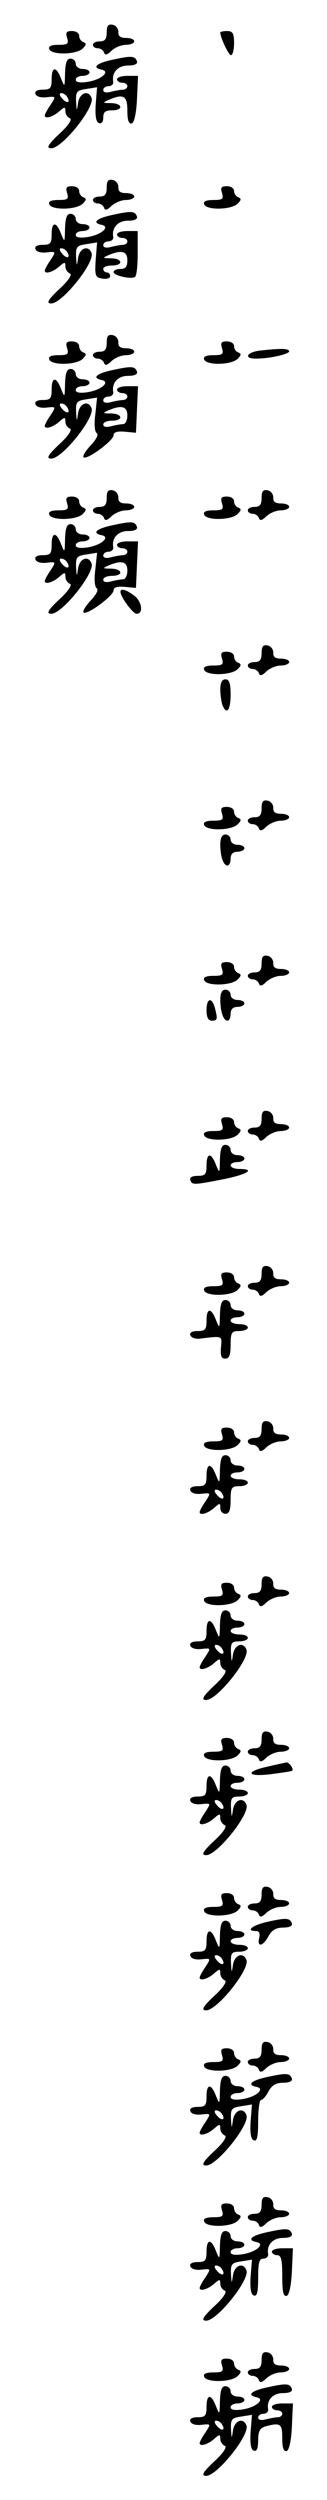 <?xml version="1.0" standalone="no"?>
<!DOCTYPE svg PUBLIC "-//W3C//DTD SVG 20010904//EN"
 "http://www.w3.org/TR/2001/REC-SVG-20010904/DTD/svg10.dtd">
<svg version="1.0" xmlns="http://www.w3.org/2000/svg"
 width="95pt" height="725pt" viewBox="0 0 95 725"
 preserveAspectRatio="xMidYMid meet">
<g transform="translate(0,725) scale(0.1,-0.1)"
fill="#000000" stroke="none">
<path d="M310 7156 c0 -19 -5 -26 -20 -26 -11 0 -20 -4 -20 -10 0 -5 6 -10 14
-10 8 0 16 -6 18 -12 3 -9 9 -8 22 5 10 9 28 17 42 17 13 0 24 5 24 10 0 6
-11 10 -24 10 -16 0 -23 5 -22 17 0 10 -7 19 -16 21 -14 3 -18 -3 -18 -22z"/>
<path d="M195 7140 c5 -17 2 -20 -25 -20 -21 0 -30 -4 -27 -12 5 -18 78 -17
97 1 11 11 12 15 2 19 -6 2 -12 10 -12 18 0 8 -9 14 -21 14 -16 0 -19 -4 -14
-20z"/>
<path d="M640 7156 c0 -15 24 -66 31 -66 5 0 9 16 9 35 0 28 -4 35 -20 35 -11
0 -20 -2 -20 -4z"/>
<path d="M328 7077 c-48 -10 -62 -23 -33 -29 26 -5 1 -28 -38 -35 -24 -4 -37
-2 -37 6 0 6 9 11 20 11 11 0 20 5 20 10 0 6 -9 10 -20 10 -11 0 -20 7 -20 15
0 8 -7 15 -15 15 -11 0 -15 -12 -16 -42 -1 -42 -1 -42 -12 -15 -14 36 -27 34
-27 -3 0 -26 -4 -30 -26 -30 -16 0 -24 -5 -21 -12 2 -8 16 -12 32 -10 28 3 28
3 12 -22 -10 -14 -17 -28 -17 -31 0 -11 24 -4 42 12 16 14 18 14 18 0 0 -8 6
-17 13 -20 7 -2 -2 -18 -25 -40 -39 -36 -45 -47 -29 -47 32 0 127 119 117 146
-9 24 -34 15 -39 -13 -4 -27 -4 -27 -6 3 -1 28 2 32 30 36 l31 5 -4 -50 c-2
-34 1 -52 10 -54 7 -3 12 4 12 16 0 16 6 21 25 21 34 0 32 20 -2 21 -25 0 -26
1 -8 9 44 19 55 13 55 -31 0 -28 4 -39 13 -37 7 3 13 29 15 71 l3 67 -31 0
c-16 0 -30 -4 -30 -10 0 -5 7 -10 15 -10 8 0 15 -4 15 -10 0 -5 -6 -10 -12
-10 -7 0 -23 -3 -35 -6 -14 -4 -23 -2 -23 5 0 6 7 11 15 11 9 0 15 6 14 13 -5
27 14 47 43 47 18 0 28 4 26 12 -6 16 -15 17 -70 5z m-133 -108 c11 -17 -1
-21 -15 -4 -8 9 -8 15 -2 15 6 0 14 -5 17 -11z"/>
<path d="M310 6706 c0 -19 -5 -26 -20 -26 -11 0 -20 -4 -20 -10 0 -5 6 -10 14
-10 8 0 16 -6 18 -12 3 -9 9 -8 22 5 10 9 28 17 42 17 13 0 24 5 24 10 0 6
-11 10 -24 10 -16 0 -23 5 -22 17 0 10 -7 19 -16 21 -14 3 -18 -3 -18 -22z"/>
<path d="M195 6690 c5 -17 2 -20 -25 -20 -21 0 -30 -4 -27 -12 5 -18 78 -17
97 1 11 11 12 15 2 19 -6 2 -12 10 -12 18 0 8 -9 14 -21 14 -16 0 -19 -4 -14
-20z"/>
<path d="M645 6690 c5 -17 2 -20 -25 -20 -21 0 -30 -4 -27 -12 5 -18 78 -17
97 1 11 11 12 15 2 19 -6 2 -12 10 -12 18 0 8 -9 14 -21 14 -16 0 -19 -4 -14
-20z"/>
<path d="M328 6627 c-48 -10 -62 -23 -33 -29 26 -5 1 -28 -38 -35 -24 -4 -37
-2 -37 6 0 6 9 11 20 11 11 0 20 5 20 10 0 6 -9 10 -20 10 -11 0 -20 7 -20 15
0 8 -7 15 -15 15 -11 0 -15 -12 -16 -42 -1 -42 -1 -42 -12 -15 -14 36 -27 34
-27 -3 0 -26 -4 -30 -26 -30 -16 0 -24 -5 -21 -12 2 -8 16 -12 32 -10 28 3 28
3 12 -22 -10 -14 -17 -28 -17 -31 0 -11 24 -4 42 12 16 14 18 14 18 0 0 -8 6
-17 13 -20 7 -2 -2 -18 -25 -40 -39 -36 -45 -47 -29 -47 32 0 127 119 117 146
-9 24 -34 15 -39 -13 -4 -27 -4 -27 -6 3 -1 28 2 32 30 36 l31 5 -4 -51 c-3
-46 -1 -51 20 -54 12 -2 22 1 22 7 0 6 -4 11 -10 11 -5 0 -10 5 -10 10 0 6 11
10 25 10 34 0 32 20 -2 21 -25 0 -26 1 -8 9 38 16 55 12 55 -15 0 -18 -5 -25
-20 -25 -11 0 -20 -4 -20 -9 0 -10 51 -22 62 -14 5 2 8 33 8 69 l0 64 -30 0
c-16 0 -30 -4 -30 -10 0 -5 7 -10 15 -10 8 0 15 -4 15 -10 0 -5 -6 -10 -12
-10 -7 0 -23 -3 -35 -6 -14 -4 -23 -2 -23 5 0 6 7 11 15 11 9 0 15 6 14 13 -5
27 14 47 43 47 18 0 28 4 26 12 -6 16 -15 17 -70 5z m-133 -108 c11 -17 -1
-21 -15 -4 -8 9 -8 15 -2 15 6 0 14 -5 17 -11z"/>
<path d="M310 6256 c0 -19 -5 -26 -20 -26 -11 0 -20 -4 -20 -10 0 -5 6 -10 14
-10 8 0 16 -6 18 -12 3 -9 9 -8 22 5 10 9 28 17 42 17 13 0 24 5 24 10 0 6
-11 10 -24 10 -16 0 -23 5 -22 17 0 10 -7 19 -16 21 -14 3 -18 -3 -18 -22z"/>
<path d="M195 6240 c5 -17 2 -20 -25 -20 -21 0 -30 -4 -27 -12 5 -18 78 -17
97 1 11 11 12 15 2 19 -6 2 -12 10 -12 18 0 8 -9 14 -21 14 -16 0 -19 -4 -14
-20z"/>
<path d="M645 6240 c5 -17 2 -20 -25 -20 -21 0 -30 -4 -27 -12 5 -18 78 -17
97 1 11 11 12 15 2 19 -6 2 -12 10 -12 18 0 8 -9 14 -21 14 -16 0 -19 -4 -14
-20z"/>
<path d="M753 6233 c-37 -5 -45 -23 -10 -23 41 0 97 13 97 21 0 9 -26 9 -87 2z"/>
<path d="M328 6177 c-48 -10 -62 -23 -33 -29 26 -5 1 -28 -38 -35 -24 -4 -37
-2 -37 6 0 6 9 11 20 11 11 0 20 5 20 10 0 6 -9 10 -20 10 -11 0 -20 7 -20 15
0 8 -7 15 -15 15 -11 0 -15 -12 -16 -42 -1 -42 -1 -42 -12 -15 -14 36 -27 34
-27 -3 0 -26 -4 -30 -26 -30 -16 0 -24 -5 -21 -12 2 -8 16 -12 32 -10 28 3 28
3 12 -22 -10 -14 -17 -28 -17 -31 0 -11 24 -4 42 12 16 14 18 14 18 0 0 -8 6
-17 13 -20 7 -2 -2 -18 -25 -40 -39 -36 -45 -47 -29 -47 32 0 127 119 117 146
-9 24 -34 15 -39 -13 -4 -27 -4 -27 -6 3 -1 28 2 32 30 36 l31 5 -5 -48 c-4
-29 -2 -51 4 -55 6 -4 -1 -18 -17 -35 -15 -16 -25 -32 -21 -35 9 -9 87 48 87
64 0 9 11 12 33 10 l32 -3 3 68 3 67 -31 0 c-16 0 -30 -4 -30 -10 0 -5 7 -10
15 -10 8 0 15 -4 15 -10 0 -5 -6 -10 -12 -10 -7 0 -23 -3 -35 -6 -14 -4 -23
-2 -23 5 0 6 7 11 15 11 9 0 15 6 14 13 -5 27 14 47 43 47 18 0 28 4 26 12 -6
16 -15 17 -70 5z m-133 -108 c11 -17 -1 -21 -15 -4 -8 9 -8 15 -2 15 6 0 14
-5 17 -11z m175 -24 c0 -14 -6 -25 -12 -25 -7 0 -23 -3 -35 -6 -14 -4 -23 -2
-23 5 0 6 11 11 25 11 34 0 32 20 -2 21 -25 0 -26 1 -8 9 38 16 55 12 55 -15z"/>
<path d="M310 5806 c0 -19 -5 -26 -20 -26 -11 0 -20 -4 -20 -10 0 -5 6 -10 14
-10 8 0 16 -6 18 -12 3 -9 9 -8 22 5 10 9 28 17 42 17 13 0 24 5 24 10 0 6
-11 10 -24 10 -16 0 -23 5 -22 17 0 10 -7 19 -16 21 -14 3 -18 -3 -18 -22z"/>
<path d="M760 5806 c0 -19 -5 -26 -20 -26 -11 0 -20 -4 -20 -10 0 -5 6 -10 14
-10 8 0 16 -6 18 -12 3 -9 9 -8 22 5 10 9 28 17 42 17 13 0 24 5 24 10 0 6
-11 10 -24 10 -16 0 -23 5 -22 17 0 10 -7 19 -16 21 -14 3 -18 -3 -18 -22z"/>
<path d="M195 5790 c5 -17 2 -20 -25 -20 -21 0 -30 -4 -27 -12 5 -18 78 -17
97 1 11 11 12 15 2 19 -6 2 -12 10 -12 18 0 8 -9 14 -21 14 -16 0 -19 -4 -14
-20z"/>
<path d="M645 5790 c5 -17 2 -20 -25 -20 -21 0 -30 -4 -27 -12 5 -18 78 -17
97 1 11 11 12 15 2 19 -6 2 -12 10 -12 18 0 8 -9 14 -21 14 -16 0 -19 -4 -14
-20z"/>
<path d="M328 5727 c-48 -10 -62 -23 -33 -29 26 -5 1 -28 -38 -35 -24 -4 -37
-2 -37 6 0 6 9 11 20 11 11 0 20 5 20 10 0 6 -9 10 -20 10 -11 0 -20 7 -20 15
0 8 -7 15 -15 15 -11 0 -15 -12 -16 -42 -1 -42 -1 -42 -12 -15 -14 36 -27 34
-27 -3 0 -26 -4 -30 -26 -30 -16 0 -24 -5 -21 -12 2 -8 16 -12 32 -10 28 3 28
3 12 -22 -10 -14 -17 -28 -17 -31 0 -11 24 -4 42 12 16 14 18 14 18 0 0 -8 6
-17 13 -20 7 -2 -2 -18 -25 -40 -39 -36 -45 -47 -29 -47 32 0 127 119 117 146
-9 24 -34 15 -39 -13 -4 -27 -4 -27 -6 3 -1 28 2 32 30 36 l31 5 -5 -48 c-4
-29 -2 -51 4 -55 6 -4 -1 -18 -17 -35 -15 -16 -25 -32 -21 -35 9 -9 87 48 87
64 0 9 11 12 33 10 l32 -3 3 68 3 67 -31 0 c-16 0 -30 -4 -30 -10 0 -5 7 -10
15 -10 8 0 15 -4 15 -10 0 -5 -6 -10 -12 -10 -7 0 -23 -3 -35 -6 -14 -4 -23
-2 -23 5 0 6 7 11 15 11 9 0 15 6 14 13 -5 27 14 47 43 47 18 0 28 4 26 12 -6
16 -15 17 -70 5z m-133 -108 c11 -17 -1 -21 -15 -4 -8 9 -8 15 -2 15 6 0 14
-5 17 -11z m175 -24 c0 -14 -6 -25 -12 -25 -7 0 -23 -3 -35 -6 -14 -4 -23 -2
-23 5 0 6 11 11 25 11 34 0 32 20 -2 21 -25 0 -26 1 -8 9 38 16 55 12 55 -15z"/>
<path d="M350 5534 c0 -15 36 -64 47 -64 21 0 15 38 -9 54 -23 17 -38 20 -38
10z"/>
<path d="M760 5356 c0 -19 -5 -26 -20 -26 -11 0 -20 -4 -20 -10 0 -5 6 -10 14
-10 8 0 16 -6 18 -12 3 -9 9 -8 22 5 10 9 28 17 42 17 13 0 24 5 24 10 0 6
-11 10 -24 10 -16 0 -23 5 -22 17 0 10 -7 19 -16 21 -14 3 -18 -3 -18 -22z"/>
<path d="M645 5340 c5 -17 2 -20 -25 -20 -21 0 -30 -4 -27 -12 5 -18 78 -17
97 1 11 11 12 15 2 19 -6 2 -12 10 -12 18 0 8 -9 14 -21 14 -16 0 -19 -4 -14
-20z"/>
<path d="M640 5251 c0 -16 3 -36 6 -45 12 -31 24 -16 24 29 0 33 -4 45 -15 45
-10 0 -15 -10 -15 -29z"/>
<path d="M760 4906 c0 -19 -5 -26 -20 -26 -11 0 -20 -4 -20 -10 0 -5 6 -10 14
-10 8 0 16 -6 18 -12 3 -9 9 -8 22 5 10 9 28 17 42 17 13 0 24 5 24 10 0 6
-11 10 -24 10 -16 0 -23 5 -22 17 0 10 -7 19 -16 21 -14 3 -18 -3 -18 -22z"/>
<path d="M645 4890 c5 -17 2 -20 -25 -20 -21 0 -30 -4 -27 -12 5 -18 78 -17
97 1 11 11 12 15 2 19 -6 2 -12 10 -12 18 0 8 -9 14 -21 14 -16 0 -19 -4 -14
-20z"/>
<path d="M640 4801 c0 -35 9 -61 21 -61 5 0 9 9 9 20 0 13 7 20 20 20 11 0 20
5 20 10 0 6 -9 10 -20 10 -11 0 -20 7 -20 15 0 8 -7 15 -15 15 -10 0 -15 -10
-15 -29z"/>
<path d="M760 4456 c0 -19 -5 -26 -20 -26 -11 0 -20 -4 -20 -10 0 -5 6 -10 14
-10 8 0 16 -6 18 -12 3 -9 9 -8 22 5 10 9 28 17 42 17 13 0 24 5 24 10 0 6
-11 10 -24 10 -16 0 -23 5 -22 17 0 10 -7 19 -16 21 -14 3 -18 -3 -18 -22z"/>
<path d="M645 4440 c5 -17 2 -20 -25 -20 -21 0 -30 -4 -27 -12 5 -18 78 -17
97 1 11 11 12 15 2 19 -6 2 -12 10 -12 18 0 8 -9 14 -21 14 -16 0 -19 -4 -14
-20z"/>
<path d="M640 4351 c0 -35 9 -61 21 -61 5 0 9 9 9 20 0 13 7 20 20 20 11 0 20
5 20 10 0 6 -9 10 -20 10 -11 0 -20 7 -20 15 0 8 -7 15 -15 15 -10 0 -15 -10
-15 -29z"/>
<path d="M600 4320 c0 -20 5 -30 15 -30 17 0 18 4 9 38 -9 32 -24 27 -24 -8z"/>
<path d="M760 4006 c0 -19 -5 -26 -20 -26 -11 0 -20 -4 -20 -10 0 -5 6 -10 14
-10 8 0 16 -6 18 -12 3 -9 9 -8 22 5 10 9 28 17 42 17 13 0 24 5 24 10 0 6
-11 10 -24 10 -16 0 -23 5 -22 17 0 10 -7 19 -16 21 -14 3 -18 -3 -18 -22z"/>
<path d="M645 3990 c5 -17 2 -20 -25 -20 -21 0 -30 -4 -27 -12 5 -18 78 -17
97 1 11 11 12 15 2 19 -6 2 -12 10 -12 18 0 8 -9 14 -21 14 -16 0 -19 -4 -14
-20z"/>
<path d="M639 3888 c-1 -42 -1 -42 -12 -15 -14 36 -27 34 -27 -3 0 -26 -4 -30
-26 -30 -16 0 -24 -5 -21 -12 5 -15 8 -15 100 3 67 14 90 29 42 29 -14 0 -25
5 -25 10 0 6 9 10 20 10 11 0 20 5 20 10 0 6 -9 10 -20 10 -11 0 -20 7 -20 15
0 8 -7 15 -15 15 -11 0 -15 -12 -16 -42z"/>
<path d="M760 3556 c0 -19 -5 -26 -20 -26 -11 0 -20 -4 -20 -10 0 -5 6 -10 14
-10 8 0 16 -6 18 -12 3 -9 9 -8 22 5 10 9 28 17 42 17 13 0 24 5 24 10 0 6
-11 10 -24 10 -16 0 -23 5 -22 17 0 10 -7 19 -16 21 -14 3 -18 -3 -18 -22z"/>
<path d="M645 3540 c5 -17 2 -20 -25 -20 -21 0 -30 -4 -27 -12 5 -18 78 -17
97 1 11 11 12 15 2 19 -6 2 -12 10 -12 18 0 8 -9 14 -21 14 -16 0 -19 -4 -14
-20z"/>
<path d="M639 3438 c-1 -42 -1 -42 -12 -15 -14 36 -27 34 -27 -3 0 -26 -4 -30
-26 -30 -16 0 -24 -5 -21 -12 2 -7 15 -12 28 -10 67 8 64 9 61 -25 -2 -25 1
-33 12 -33 12 0 16 10 16 40 0 36 3 40 25 40 14 0 25 5 25 10 0 6 -11 10 -25
10 -14 0 -25 5 -25 10 0 6 9 10 20 10 11 0 20 5 20 10 0 6 -9 10 -20 10 -11 0
-20 7 -20 15 0 8 -7 15 -15 15 -11 0 -15 -12 -16 -42z"/>
<path d="M760 3106 c0 -19 -5 -26 -20 -26 -11 0 -20 -4 -20 -10 0 -5 6 -10 14
-10 8 0 16 -6 18 -12 3 -9 9 -8 22 5 10 9 28 17 42 17 13 0 24 5 24 10 0 6
-11 10 -24 10 -16 0 -23 5 -22 17 0 10 -7 19 -16 21 -14 3 -18 -3 -18 -22z"/>
<path d="M645 3090 c5 -17 2 -20 -25 -20 -21 0 -30 -4 -27 -12 5 -18 78 -17
97 1 11 11 12 15 2 19 -6 2 -12 10 -12 18 0 8 -9 14 -21 14 -16 0 -19 -4 -14
-20z"/>
<path d="M639 2988 c-1 -42 -1 -42 -12 -15 -14 36 -27 34 -27 -3 0 -26 -4 -30
-26 -30 -16 0 -24 -5 -21 -12 2 -8 16 -12 32 -10 28 3 28 3 12 -22 -10 -14
-17 -28 -17 -31 0 -11 24 -4 42 12 17 15 18 15 18 0 0 -10 7 -17 15 -17 11 0
15 11 15 40 0 36 3 40 25 40 14 0 25 5 25 10 0 6 -11 10 -25 10 -14 0 -25 5
-25 10 0 6 9 10 20 10 11 0 20 5 20 10 0 6 -9 10 -20 10 -11 0 -20 7 -20 15 0
8 -7 15 -15 15 -11 0 -15 -12 -16 -42z m6 -69 c11 -17 -1 -21 -15 -4 -8 9 -8
15 -2 15 6 0 14 -5 17 -11z"/>
<path d="M760 2656 c0 -19 -5 -26 -20 -26 -11 0 -20 -4 -20 -10 0 -5 6 -10 14
-10 8 0 16 -6 18 -12 3 -9 9 -8 22 5 10 9 28 17 42 17 13 0 24 5 24 10 0 6
-11 10 -24 10 -16 0 -23 5 -22 17 0 10 -7 19 -16 21 -14 3 -18 -3 -18 -22z"/>
<path d="M645 2640 c5 -17 2 -20 -25 -20 -21 0 -30 -4 -27 -12 5 -18 78 -17
97 1 11 11 12 15 2 19 -6 2 -12 10 -12 18 0 8 -9 14 -21 14 -16 0 -19 -4 -14
-20z"/>
<path d="M639 2538 c-1 -42 -1 -42 -12 -15 -14 36 -27 34 -27 -3 0 -26 -4 -30
-26 -30 -16 0 -24 -5 -21 -12 2 -8 16 -12 32 -10 28 3 28 3 12 -22 -10 -14
-17 -28 -17 -31 0 -11 24 -4 42 12 16 14 18 14 18 0 0 -8 6 -17 13 -20 7 -2
-2 -18 -25 -40 -39 -36 -45 -47 -29 -47 32 0 127 119 117 146 -9 24 -34 15
-39 -13 -4 -26 -4 -26 -6 5 -1 28 2 32 24 32 14 0 25 5 25 10 0 6 -11 10 -25
10 -14 0 -25 5 -25 10 0 6 9 10 20 10 11 0 20 5 20 10 0 6 -9 10 -20 10 -11 0
-20 7 -20 15 0 8 -7 15 -15 15 -11 0 -15 -12 -16 -42z m6 -69 c11 -17 -1 -21
-15 -4 -8 9 -8 15 -2 15 6 0 14 -5 17 -11z"/>
<path d="M760 2206 c0 -19 -5 -26 -20 -26 -11 0 -20 -4 -20 -10 0 -5 6 -10 14
-10 8 0 16 -6 18 -12 3 -9 9 -8 22 5 10 9 28 17 42 17 13 0 24 5 24 10 0 6
-11 10 -24 10 -16 0 -23 5 -22 17 0 10 -7 19 -16 21 -14 3 -18 -3 -18 -22z"/>
<path d="M645 2190 c5 -17 2 -20 -25 -20 -21 0 -30 -4 -27 -12 5 -18 78 -17
97 1 11 11 12 15 2 19 -6 2 -12 10 -12 18 0 8 -9 14 -21 14 -16 0 -19 -4 -14
-20z"/>
<path d="M778 2127 c-68 -15 -61 -31 10 -22 31 4 59 8 61 10 5 5 -9 25 -17 24
-4 -1 -28 -6 -54 -12z"/>
<path d="M639 2088 c-1 -42 -1 -42 -12 -15 -14 36 -27 34 -27 -3 0 -26 -4 -30
-26 -30 -16 0 -24 -5 -21 -12 2 -8 16 -12 32 -10 28 3 28 3 12 -22 -10 -14
-17 -28 -17 -31 0 -11 24 -4 42 12 16 14 18 14 18 0 0 -8 6 -17 13 -20 7 -2
-2 -18 -25 -40 -39 -36 -45 -47 -29 -47 32 0 127 119 117 146 -9 24 -34 15
-39 -13 -4 -26 -4 -26 -6 5 -1 28 2 32 24 32 14 0 25 5 25 10 0 6 -11 10 -25
10 -14 0 -25 5 -25 10 0 6 9 10 20 10 11 0 20 5 20 10 0 6 -9 10 -20 10 -11 0
-20 7 -20 15 0 8 -7 15 -15 15 -11 0 -15 -12 -16 -42z m6 -69 c11 -17 -1 -21
-15 -4 -8 9 -8 15 -2 15 6 0 14 -5 17 -11z"/>
<path d="M760 1756 c0 -19 -5 -26 -20 -26 -11 0 -20 -4 -20 -10 0 -5 6 -10 14
-10 8 0 16 -6 18 -12 3 -9 9 -8 22 5 10 9 28 17 42 17 13 0 24 5 24 10 0 6
-11 10 -24 10 -16 0 -23 5 -22 17 0 10 -7 19 -16 21 -14 3 -18 -3 -18 -22z"/>
<path d="M645 1740 c5 -17 2 -20 -25 -20 -21 0 -30 -4 -27 -12 5 -18 78 -17
97 1 11 11 12 15 2 19 -6 2 -12 10 -12 18 0 8 -9 14 -21 14 -16 0 -19 -4 -14
-20z"/>
<path d="M778 1677 c-45 -10 -66 -27 -34 -27 9 0 12 -7 9 -20 -7 -28 11 -25
27 5 10 18 22 25 43 25 18 0 27 5 25 12 -6 16 -15 17 -70 5z"/>
<path d="M639 1638 c-1 -42 -1 -42 -12 -15 -14 36 -27 34 -27 -3 0 -26 -4 -30
-26 -30 -16 0 -24 -5 -21 -12 2 -8 16 -12 32 -10 28 3 28 3 12 -22 -10 -14
-17 -28 -17 -31 0 -11 24 -4 42 12 16 14 18 14 18 0 0 -8 6 -17 13 -20 7 -2
-2 -18 -25 -40 -39 -36 -45 -47 -29 -47 32 0 127 119 117 146 -9 24 -34 15
-39 -13 -4 -26 -4 -26 -6 5 -1 28 2 32 24 32 14 0 25 5 25 10 0 6 -11 10 -25
10 -14 0 -25 5 -25 10 0 6 9 10 20 10 11 0 20 5 20 10 0 6 -9 10 -20 10 -11 0
-20 7 -20 15 0 8 -7 15 -15 15 -11 0 -15 -12 -16 -42z m6 -69 c11 -17 -1 -21
-15 -4 -8 9 -8 15 -2 15 6 0 14 -5 17 -11z"/>
<path d="M760 1306 c0 -19 -5 -26 -20 -26 -11 0 -20 -4 -20 -10 0 -5 6 -10 14
-10 8 0 16 -6 18 -12 3 -9 9 -8 22 5 10 9 28 17 42 17 13 0 24 5 24 10 0 6
-11 10 -24 10 -16 0 -23 5 -22 17 0 10 -7 19 -16 21 -14 3 -18 -3 -18 -22z"/>
<path d="M645 1290 c5 -17 2 -20 -25 -20 -21 0 -30 -4 -27 -12 5 -18 78 -17
97 1 11 11 12 15 2 19 -6 2 -12 10 -12 18 0 8 -9 14 -21 14 -16 0 -19 -4 -14
-20z"/>
<path d="M778 1227 c-48 -10 -62 -23 -33 -29 26 -5 1 -28 -38 -35 -24 -4 -37
-2 -37 6 0 6 9 11 20 11 11 0 20 5 20 10 0 6 -9 10 -20 10 -11 0 -20 7 -20 15
0 8 -7 15 -15 15 -11 0 -15 -12 -16 -42 -1 -42 -1 -42 -12 -15 -14 36 -27 34
-27 -3 0 -26 -4 -30 -26 -30 -16 0 -24 -5 -21 -12 2 -8 16 -12 32 -10 28 3 28
3 12 -22 -10 -14 -17 -28 -17 -31 0 -11 24 -4 42 12 16 14 18 14 18 0 0 -8 6
-17 13 -20 7 -2 -2 -18 -25 -40 -39 -36 -45 -47 -29 -47 32 0 127 119 117 146
-9 24 -34 15 -39 -13 -4 -27 -4 -27 -6 3 -1 28 2 32 30 36 l31 5 -4 -50 c-2
-34 1 -52 10 -54 9 -4 12 12 12 56 0 34 4 61 8 61 5 0 15 11 22 25 10 18 22
25 43 25 18 0 27 5 25 12 -6 16 -15 17 -70 5z m-133 -108 c11 -17 -1 -21 -15
-4 -8 9 -8 15 -2 15 6 0 14 -5 17 -11z"/>
<path d="M760 856 c0 -19 -5 -26 -20 -26 -11 0 -20 -4 -20 -10 0 -5 6 -10 14
-10 8 0 16 -6 18 -12 3 -9 9 -8 22 5 10 9 28 17 42 17 13 0 24 5 24 10 0 6
-11 10 -24 10 -16 0 -23 5 -22 17 0 10 -7 19 -16 21 -14 3 -18 -3 -18 -22z"/>
<path d="M645 840 c5 -17 2 -20 -25 -20 -21 0 -30 -4 -27 -12 5 -18 78 -17 97
1 11 11 12 15 2 19 -6 2 -12 10 -12 18 0 8 -9 14 -21 14 -16 0 -19 -4 -14 -20z"/>
<path d="M778 777 c-48 -10 -62 -23 -33 -29 26 -5 1 -28 -38 -35 -24 -4 -37
-2 -37 6 0 6 9 11 20 11 11 0 20 5 20 10 0 6 -9 10 -20 10 -11 0 -20 7 -20 15
0 8 -7 15 -15 15 -11 0 -15 -12 -16 -42 -1 -42 -1 -42 -12 -15 -14 36 -27 34
-27 -3 0 -26 -4 -30 -26 -30 -16 0 -24 -5 -21 -12 2 -8 16 -12 32 -10 28 3 28
3 12 -22 -10 -14 -17 -28 -17 -31 0 -11 24 -4 42 12 16 14 18 14 18 0 0 -8 6
-17 13 -20 7 -2 -2 -18 -25 -40 -39 -36 -45 -47 -29 -47 32 0 127 119 117 146
-9 24 -34 15 -39 -13 -4 -27 -4 -27 -6 3 -1 28 2 32 30 36 l31 5 -4 -50 c-2
-34 1 -52 10 -54 9 -3 12 11 12 51 0 44 3 56 15 56 9 0 15 6 14 13 -5 27 14
47 43 47 18 0 28 4 26 12 -6 16 -15 17 -70 5z m-133 -108 c11 -17 -1 -21 -15
-4 -8 9 -8 15 -2 15 6 0 14 -5 17 -11z"/>
<path d="M790 720 c0 -5 7 -10 15 -10 12 0 15 -13 15 -61 0 -44 3 -60 13 -57
7 3 13 29 15 71 l3 67 -31 0 c-16 0 -30 -4 -30 -10z"/>
<path d="M760 406 c0 -19 -5 -26 -20 -26 -11 0 -20 -4 -20 -10 0 -5 6 -10 14
-10 8 0 16 -6 18 -12 3 -9 9 -8 22 5 10 9 28 17 42 17 13 0 24 5 24 10 0 6
-11 10 -24 10 -16 0 -23 5 -22 17 0 10 -7 19 -16 21 -14 3 -18 -3 -18 -22z"/>
<path d="M645 390 c5 -17 2 -20 -25 -20 -21 0 -30 -4 -27 -12 5 -18 78 -17 97
1 11 11 12 15 2 19 -6 2 -12 10 -12 18 0 8 -9 14 -21 14 -16 0 -19 -4 -14 -20z"/>
<path d="M778 327 c-48 -10 -62 -23 -33 -29 26 -5 1 -28 -38 -35 -24 -4 -37
-2 -37 6 0 6 9 11 20 11 11 0 20 5 20 10 0 6 -9 10 -20 10 -11 0 -20 7 -20 15
0 8 -7 15 -15 15 -11 0 -15 -12 -16 -42 -1 -42 -1 -42 -12 -15 -14 36 -27 34
-27 -3 0 -26 -4 -30 -26 -30 -16 0 -24 -5 -21 -12 2 -8 16 -12 32 -10 28 3 28
3 12 -22 -10 -14 -17 -28 -17 -31 0 -11 24 -4 42 12 16 14 18 14 18 0 0 -8 6
-17 13 -20 7 -2 -2 -18 -25 -40 -39 -36 -45 -47 -29 -47 32 0 127 119 117 146
-9 24 -34 15 -39 -13 -4 -27 -4 -27 -6 3 -1 28 2 32 30 36 l31 5 -4 -50 c-2
-34 1 -52 10 -54 8 -3 12 7 12 30 0 27 5 36 23 41 42 11 47 7 47 -35 0 -28 4
-39 13 -37 7 3 13 29 15 71 l3 67 -31 0 c-16 0 -30 -4 -30 -10 0 -5 7 -10 15
-10 8 0 15 -4 15 -10 0 -5 -6 -10 -12 -10 -7 0 -23 -3 -35 -6 -14 -4 -23 -2
-23 5 0 6 7 11 15 11 9 0 15 6 14 13 -5 27 14 47 43 47 18 0 28 4 26 12 -6 16
-15 17 -70 5z m-133 -108 c11 -17 -1 -21 -15 -4 -8 9 -8 15 -2 15 6 0 14 -5
17 -11z"/>
</g>
</svg>
